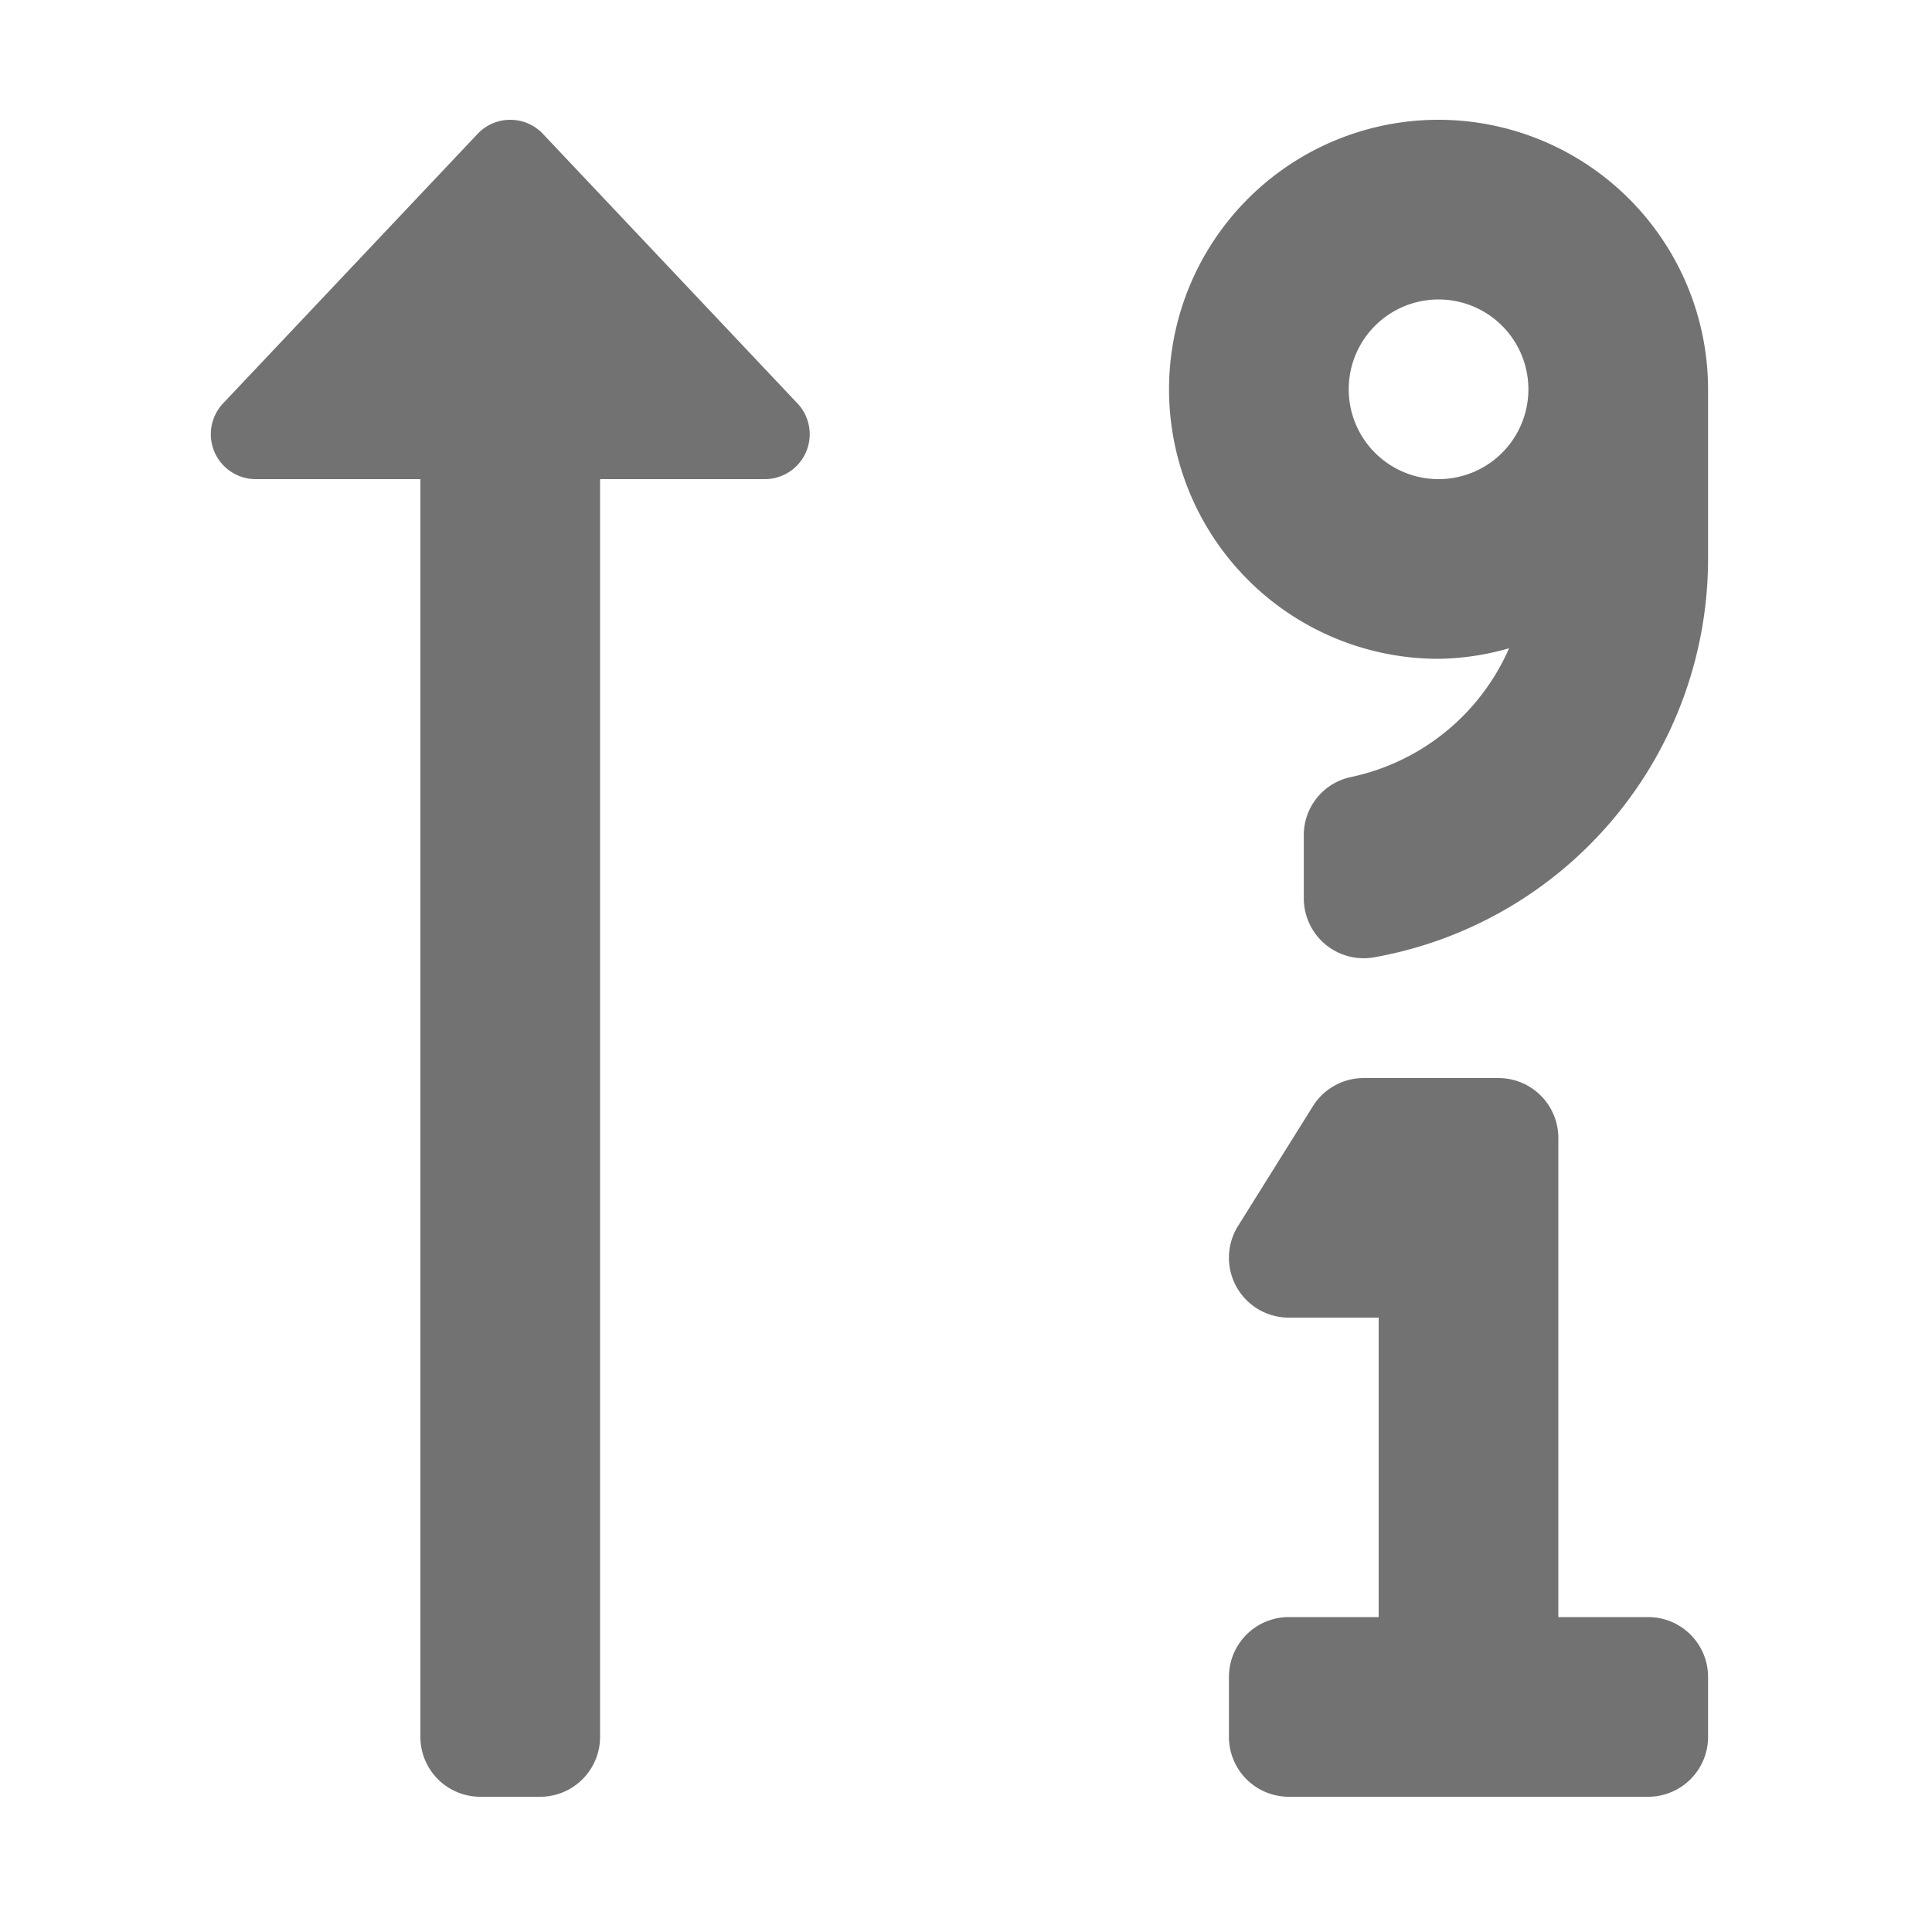 ﻿<?xml version='1.0' encoding='UTF-8'?>
<svg viewBox="-2.499 0 32 32" xmlns="http://www.w3.org/2000/svg">
  <g transform="matrix(0.062, 0, 0, 0.062, 0, 0)">
    <path d="M400, 432L376, 432L376, 304A16 16 0 0 0 360, 288L324, 288A16 16 0 0 0 310.43, 295.52L290.43, 327.52A16 16 0 0 0 304, 352L328, 352L328, 432L304, 432A16 16 0 0 0 288, 448L288, 464A16 16 0 0 0 304, 480L400, 480A16 16 0 0 0 416, 464L416, 448A16 16 0 0 0 400, 432zM344, 32A72 72 0 0 0 344, 176A71.1 71.1 0 0 0 362.84, 173.18A59.56 59.56 0 0 1 320.52, 207.6A15.84 15.84 0 0 0 308, 223.16L308, 239.93A16 16 0 0 0 326.71, 255.76A108.19 108.19 0 0 0 416, 149.38L416, 104A72.08 72.08 0 0 0 344, 32zM344, 128A24 24 0 1 1 368, 104A24 24 0 0 1 344, 128zM28, 128L72, 128L72, 464A16 16 0 0 0 88, 480L104, 480A16 16 0 0 0 120, 464L120, 128L164, 128A12 12 0 0 0 172.73, 107.76L104.73, 35.76A12 12 0 0 0 87.29, 35.76L19.29, 107.76A12 12 0 0 0 28, 128z" fill="#727272" fill-opacity="1" class="Black" />
  </g>
</svg>
